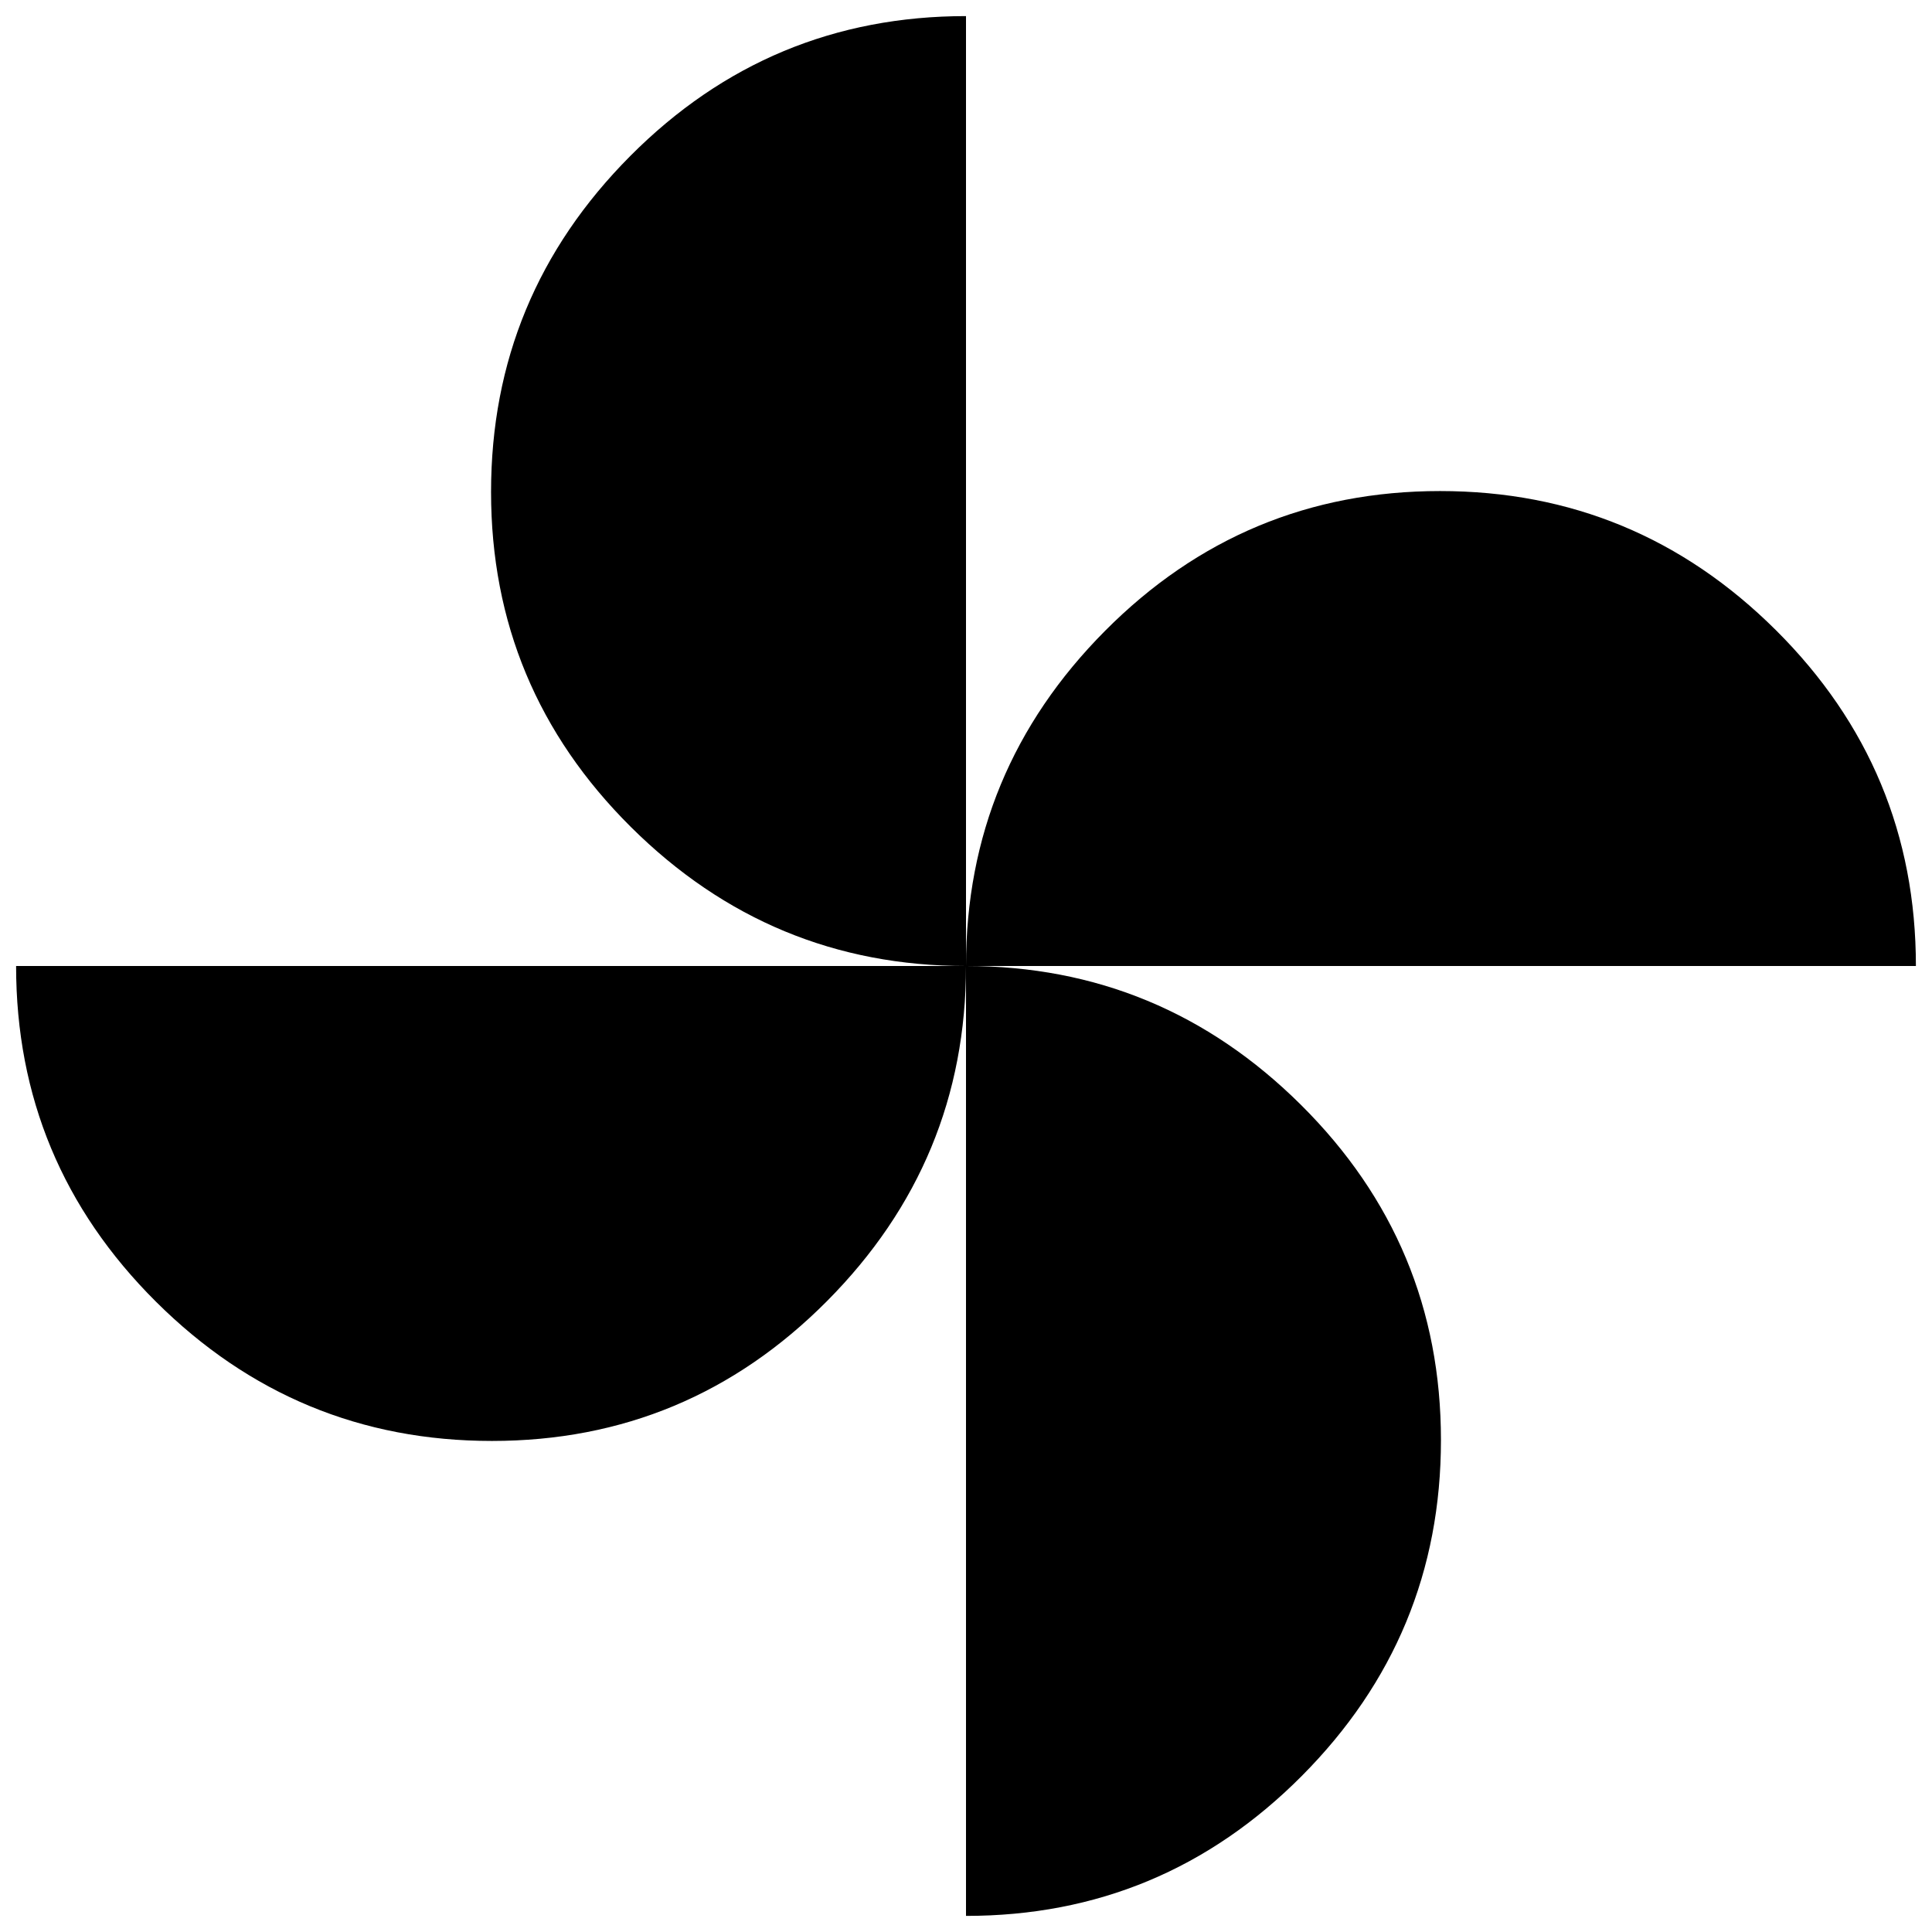 <svg xmlns="http://www.w3.org/2000/svg" height="20" viewBox="0 -960 960 960" width="20"><path d="M480-480q0-97 69.06-166.5 69.07-69.5 166.5-69.5 97.44 0 166.94 69.19T952-480H480ZM244.44-244Q147-244 77.5-313.19T8-480h472q0 97-69.06 166.5-69.07 69.5-166.5 69.5ZM480-480q-97 0-166.5-69.06-69.5-69.07-69.5-166.5 0-97.44 69.19-166.94T480-952v472Zm0 472v-472q97 0 166.5 69.06 69.5 69.07 69.5 166.5Q716-147 646.81-77.5T480-8Z"/></svg>